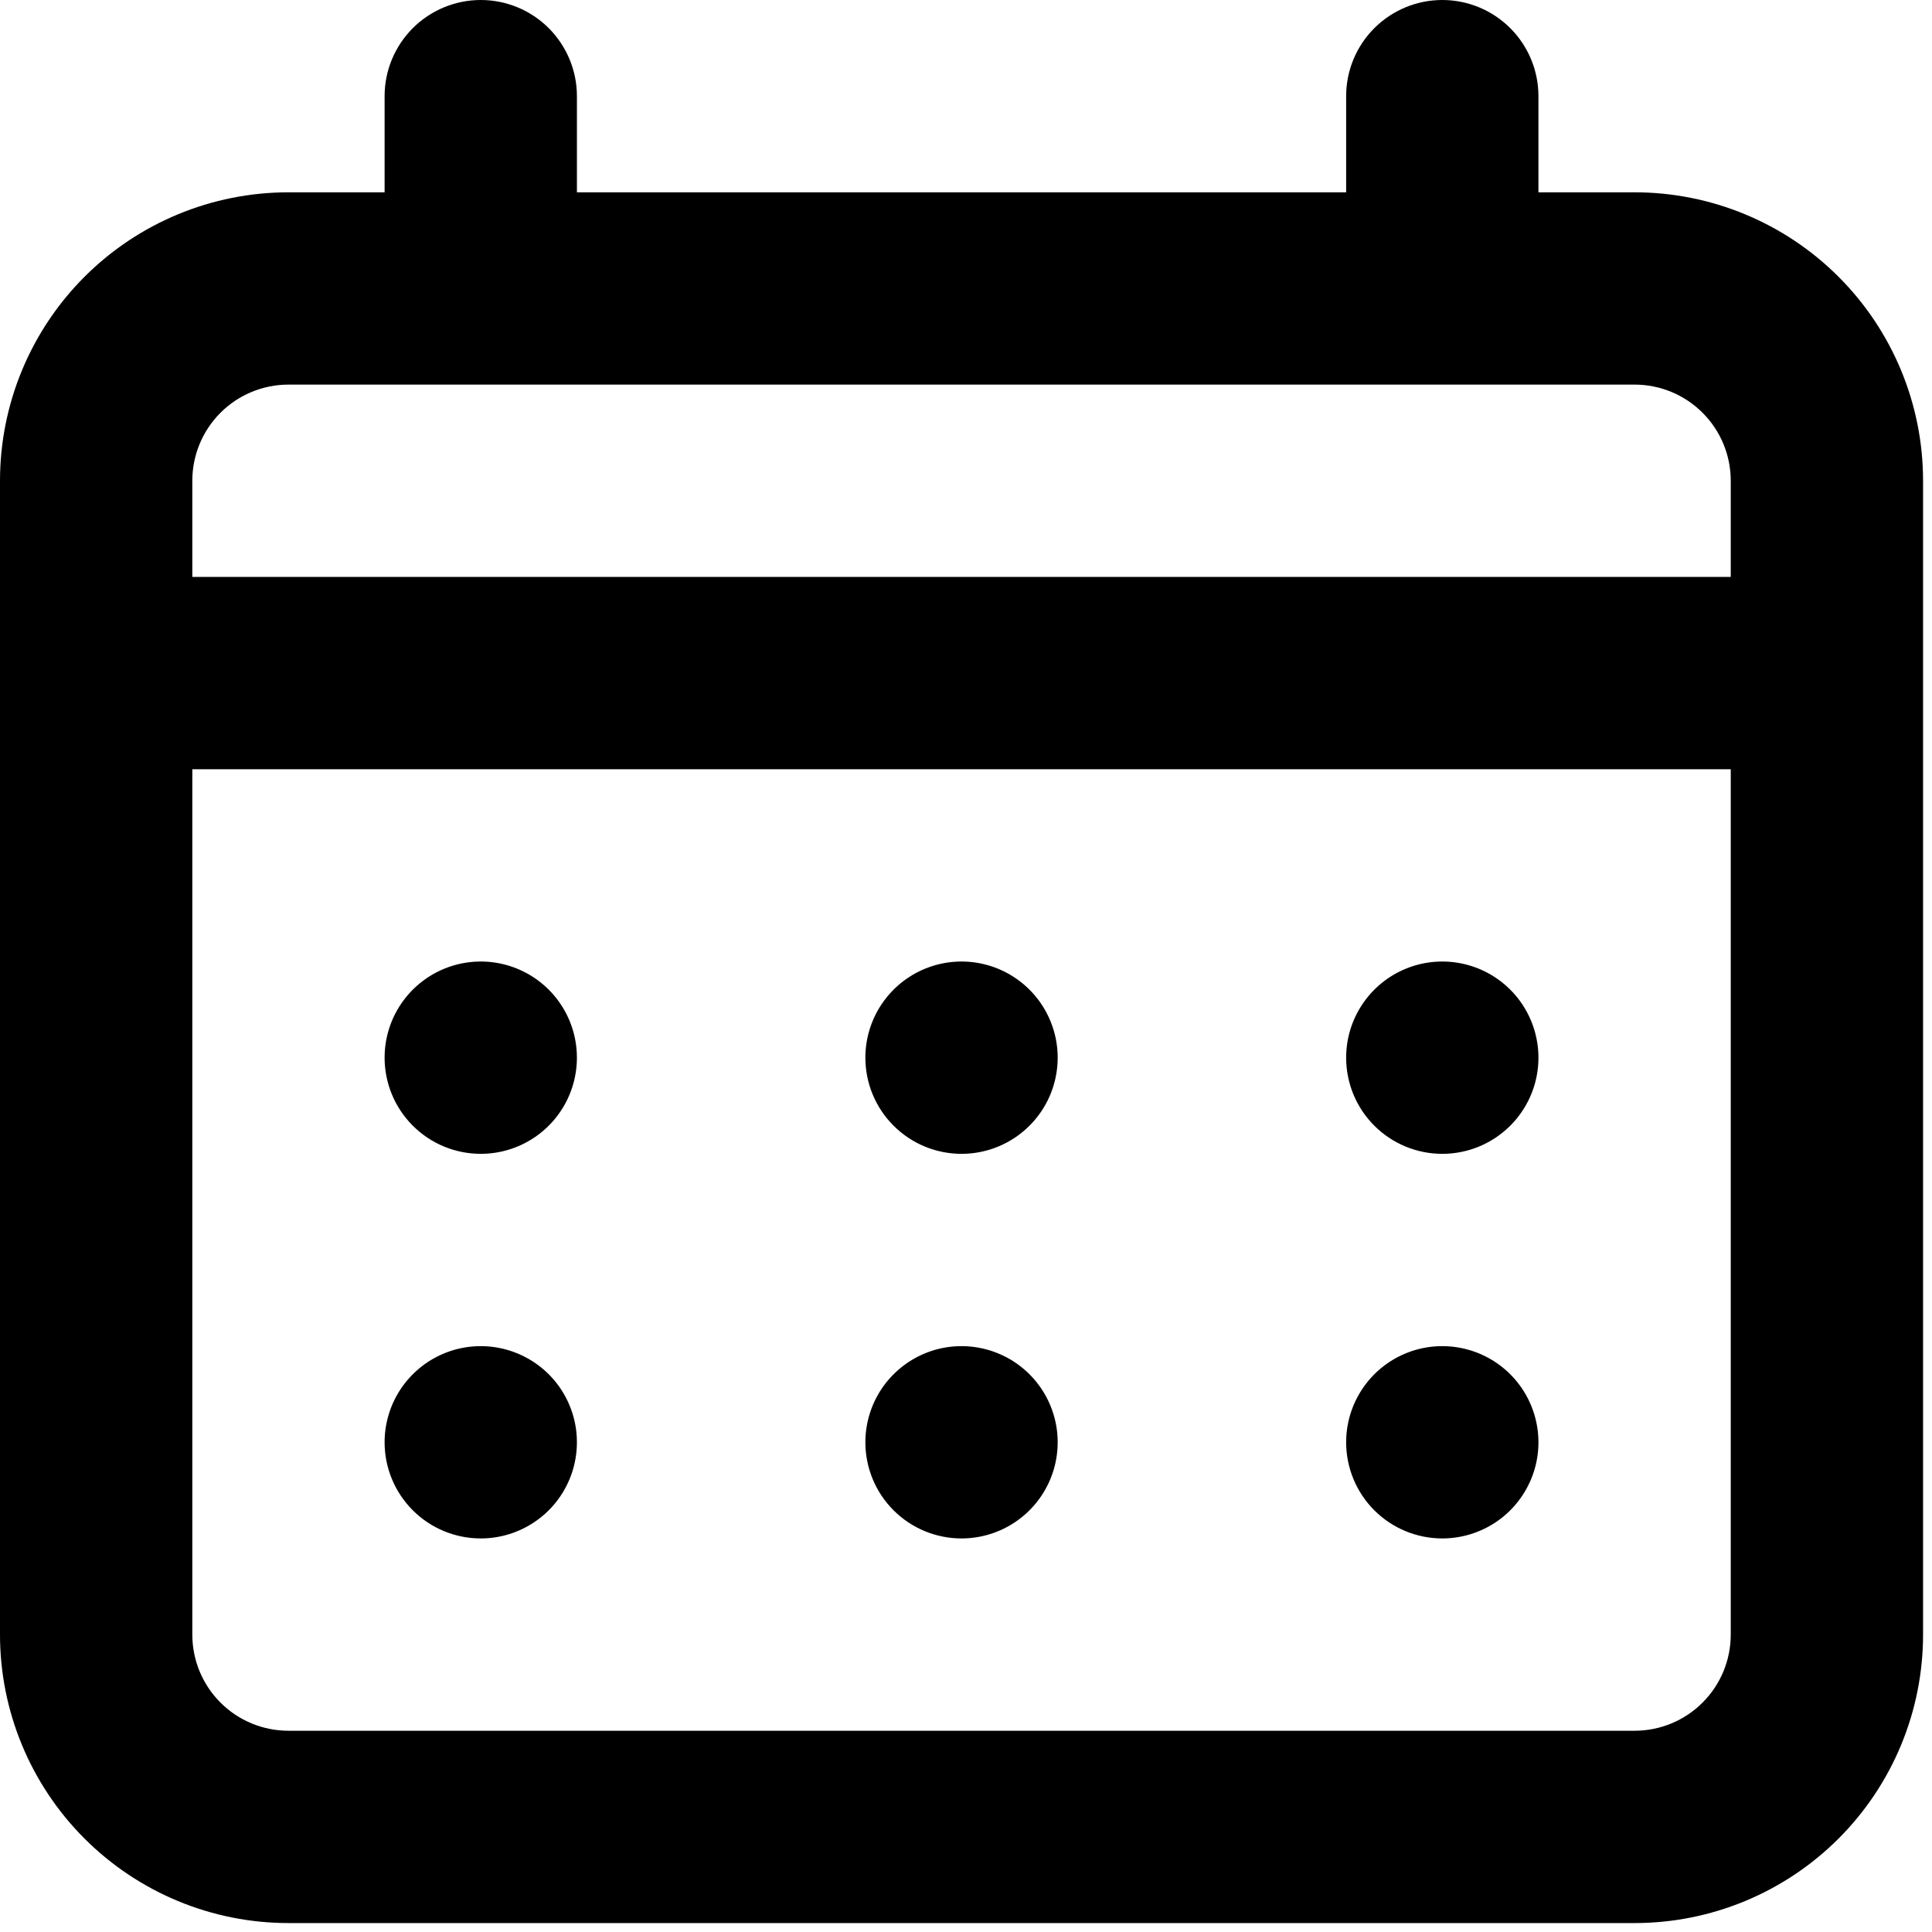 <svg width="72" height="72" viewBox="0 0 72 72" fill="none" xmlns="http://www.w3.org/2000/svg">
<path d="M35.833 43C36.542 43 37.235 42.79 37.824 42.396C38.413 42.002 38.873 41.443 39.144 40.788C39.415 40.133 39.486 39.413 39.348 38.718C39.209 38.023 38.868 37.384 38.367 36.883C37.866 36.382 37.227 36.04 36.532 35.902C35.837 35.764 35.117 35.835 34.462 36.106C33.807 36.377 33.248 36.837 32.854 37.426C32.46 38.015 32.25 38.708 32.25 39.417C32.25 40.367 32.627 41.279 33.3 41.95C33.971 42.623 34.883 43 35.833 43ZM53.75 43C54.459 43 55.151 42.79 55.741 42.396C56.33 42.002 56.789 41.443 57.061 40.788C57.332 40.133 57.403 39.413 57.264 38.718C57.126 38.023 56.785 37.384 56.284 36.883C55.783 36.382 55.144 36.04 54.449 35.902C53.754 35.764 53.033 35.835 52.379 36.106C51.724 36.377 51.164 36.837 50.771 37.426C50.377 38.015 50.167 38.708 50.167 39.417C50.167 40.367 50.544 41.279 51.216 41.95C51.888 42.623 52.8 43 53.75 43ZM35.833 57.333C36.542 57.333 37.235 57.123 37.824 56.729C38.413 56.336 38.873 55.776 39.144 55.121C39.415 54.467 39.486 53.746 39.348 53.051C39.209 52.356 38.868 51.717 38.367 51.216C37.866 50.715 37.227 50.374 36.532 50.236C35.837 50.097 35.117 50.168 34.462 50.439C33.807 50.711 33.248 51.17 32.854 51.759C32.46 52.349 32.25 53.041 32.25 53.75C32.25 54.7 32.627 55.612 33.3 56.284C33.971 56.956 34.883 57.333 35.833 57.333ZM53.75 57.333C54.459 57.333 55.151 57.123 55.741 56.729C56.33 56.336 56.789 55.776 57.061 55.121C57.332 54.467 57.403 53.746 57.264 53.051C57.126 52.356 56.785 51.717 56.284 51.216C55.783 50.715 55.144 50.374 54.449 50.236C53.754 50.097 53.033 50.168 52.379 50.439C51.724 50.711 51.164 51.17 50.771 51.759C50.377 52.349 50.167 53.041 50.167 53.75C50.167 54.7 50.544 55.612 51.216 56.284C51.888 56.956 52.8 57.333 53.75 57.333ZM17.917 43C18.625 43 19.318 42.79 19.907 42.396C20.497 42.002 20.956 41.443 21.227 40.788C21.498 40.133 21.569 39.413 21.431 38.718C21.293 38.023 20.952 37.384 20.451 36.883C19.949 36.382 19.311 36.04 18.616 35.902C17.921 35.764 17.2 35.835 16.545 36.106C15.891 36.377 15.331 36.837 14.937 37.426C14.543 38.015 14.333 38.708 14.333 39.417C14.333 40.367 14.711 41.279 15.383 41.95C16.055 42.623 16.966 43 17.917 43ZM60.917 7.167H57.333V3.583C57.333 2.633 56.956 1.722 56.284 1.05C55.612 0.378 54.7 0 53.75 0C52.8 0 51.888 0.378 51.216 1.05C50.544 1.722 50.167 2.633 50.167 3.583V7.167H21.5V3.583C21.5 2.633 21.122 1.722 20.451 1.05C19.779 0.378 18.867 0 17.917 0C16.966 0 16.055 0.378 15.383 1.05C14.711 1.722 14.333 2.633 14.333 3.583V7.167H10.75C7.899 7.167 5.165 8.299 3.149 10.315C1.133 12.331 0 15.066 0 17.917V60.917C0 63.768 1.133 66.502 3.149 68.518C5.165 70.534 7.899 71.667 10.75 71.667H60.917C63.768 71.667 66.502 70.534 68.518 68.518C70.534 66.502 71.667 63.768 71.667 60.917V17.917C71.667 15.066 70.534 12.331 68.518 10.315C66.502 8.299 63.768 7.167 60.917 7.167ZM64.5 60.917C64.5 61.867 64.123 62.779 63.45 63.45C62.779 64.123 61.867 64.5 60.917 64.5H10.75C9.8 64.5 8.888 64.123 8.216 63.45C7.544 62.779 7.167 61.867 7.167 60.917V28.667H64.5V60.917ZM64.5 21.5H7.167V17.917C7.167 16.966 7.544 16.055 8.216 15.383C8.888 14.711 9.8 14.333 10.75 14.333H60.917C61.867 14.333 62.779 14.711 63.45 15.383C64.123 16.055 64.5 16.966 64.5 17.917V21.5ZM17.917 57.333C18.625 57.333 19.318 57.123 19.907 56.729C20.497 56.336 20.956 55.776 21.227 55.121C21.498 54.467 21.569 53.746 21.431 53.051C21.293 52.356 20.952 51.717 20.451 51.216C19.949 50.715 19.311 50.374 18.616 50.236C17.921 50.097 17.2 50.168 16.545 50.439C15.891 50.711 15.331 51.17 14.937 51.759C14.543 52.349 14.333 53.041 14.333 53.75C14.333 54.7 14.711 55.612 15.383 56.284C16.055 56.956 16.966 57.333 17.917 57.333Z" fill="black"/>
</svg>
